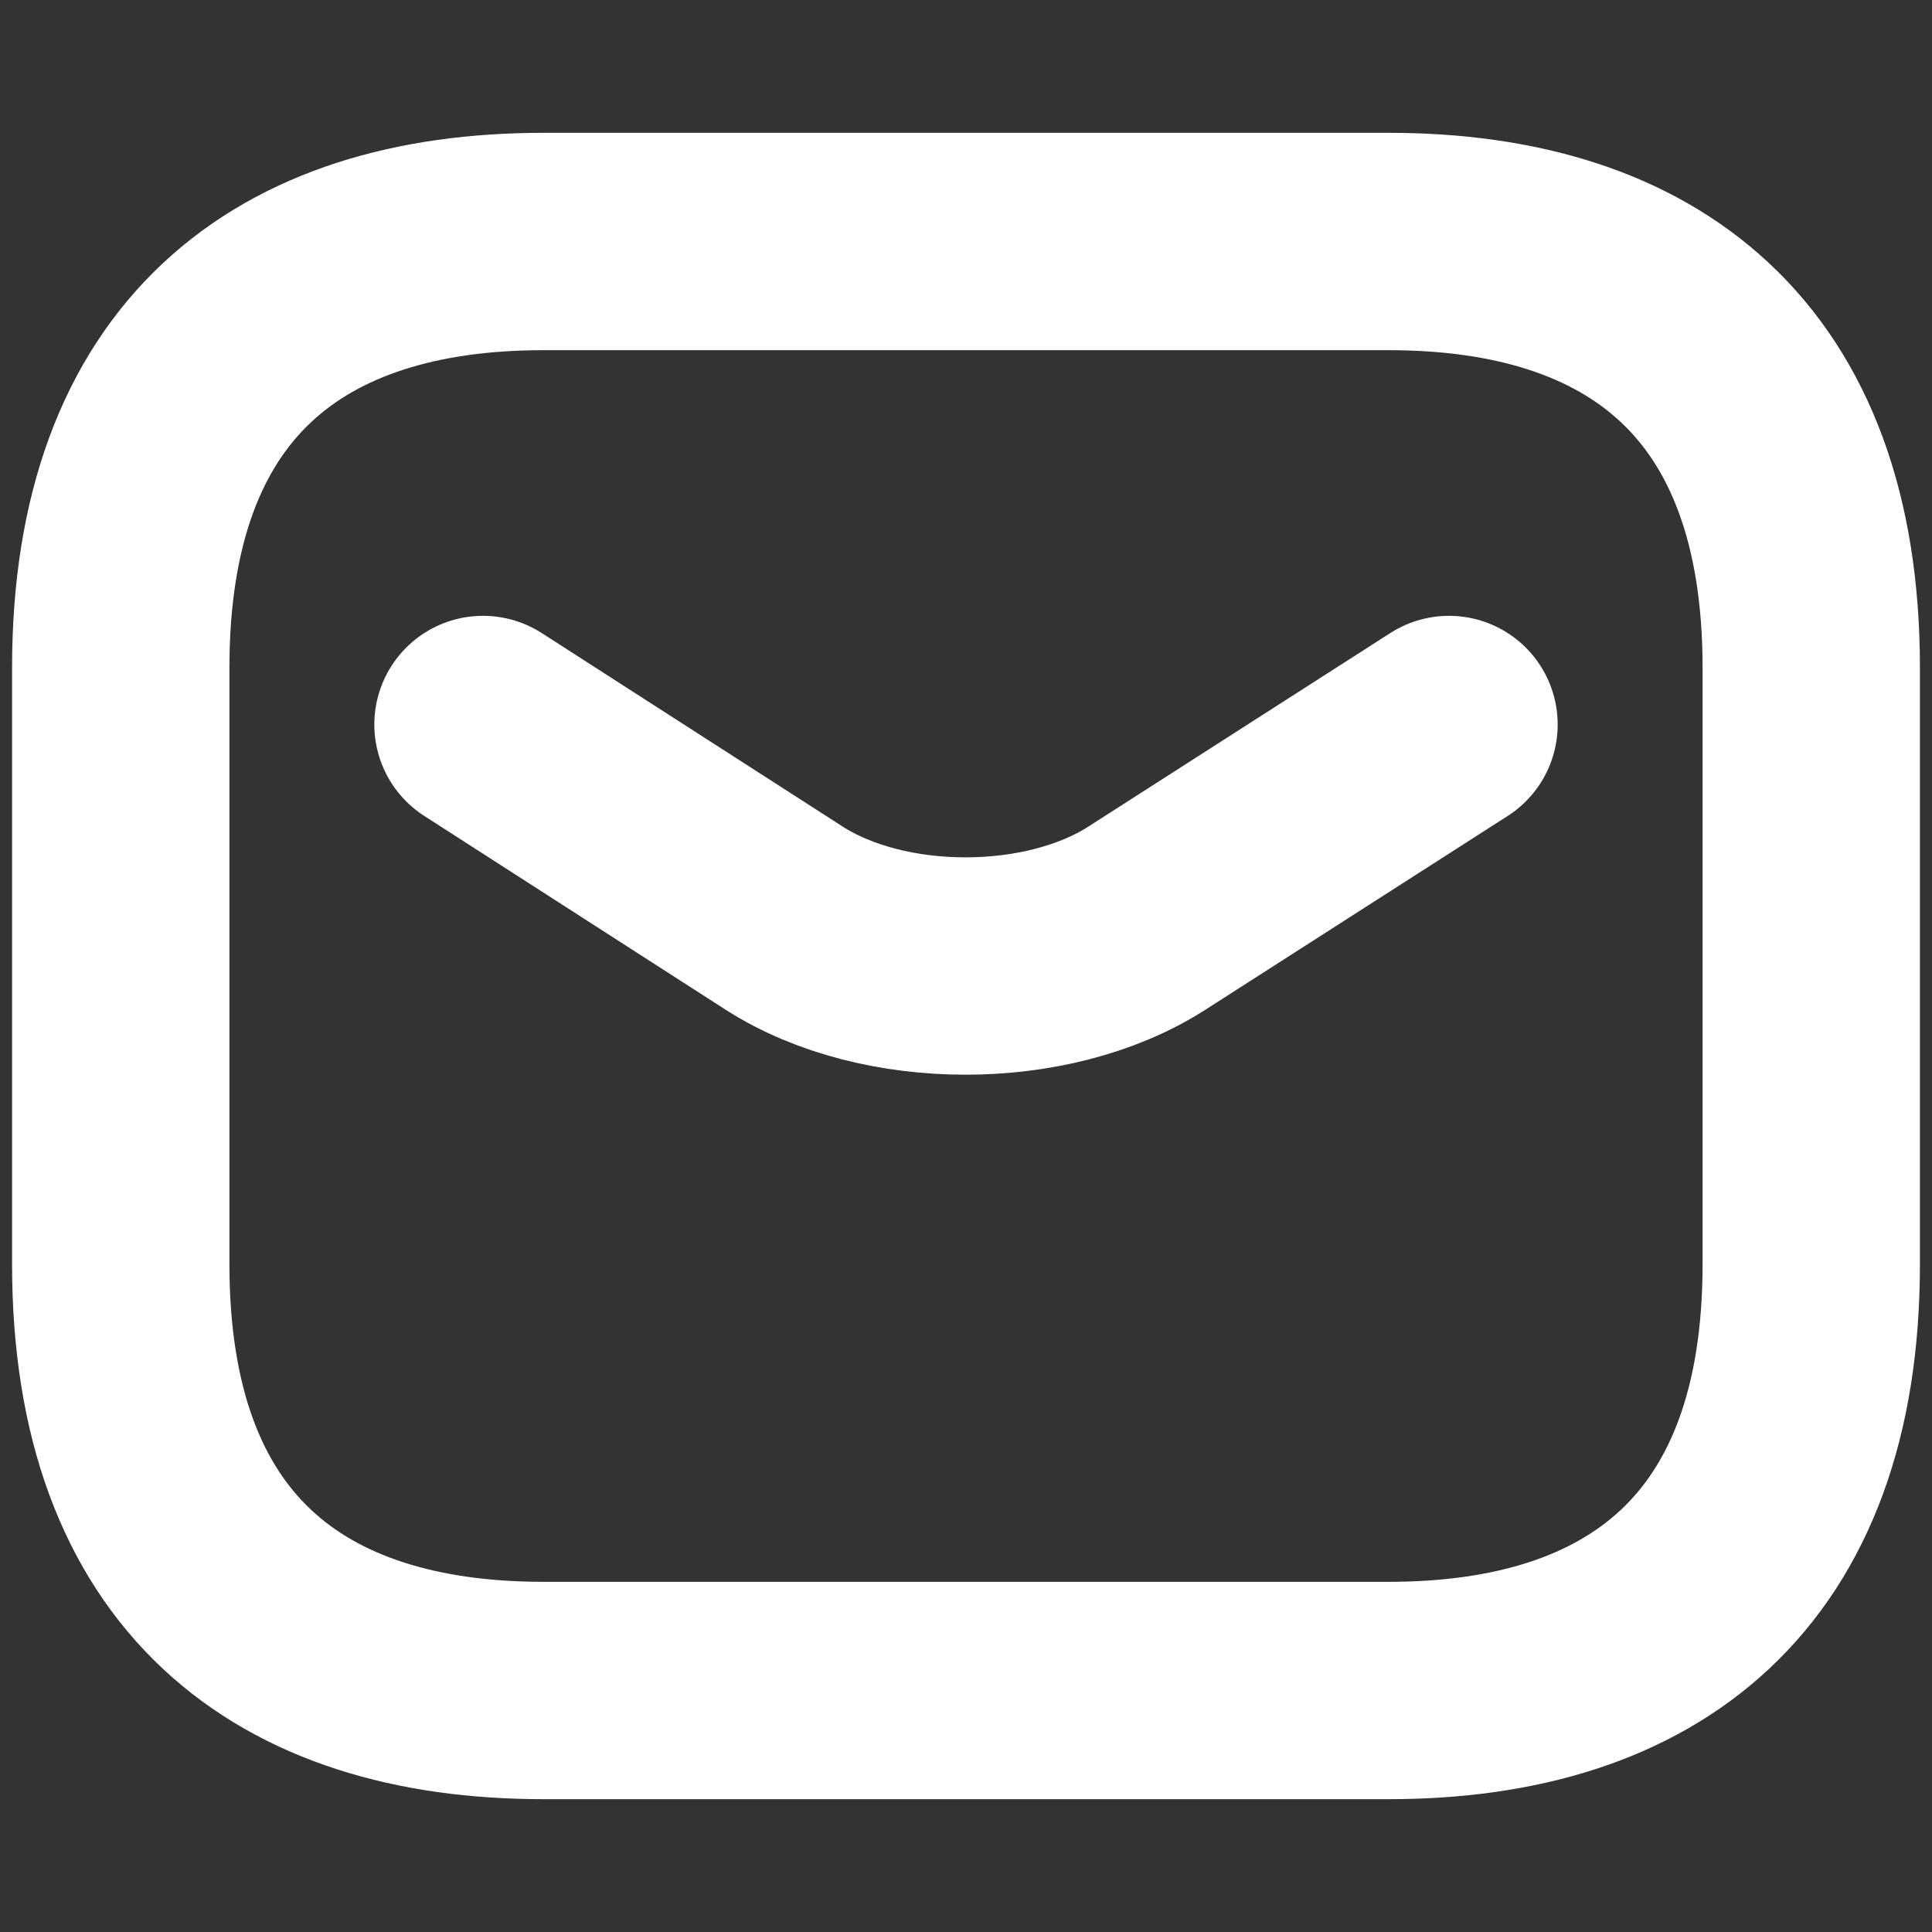 <svg width="16" height="16" viewBox="0 0 16 16" fill="none" xmlns="http://www.w3.org/2000/svg">
<rect x="0" y="0" width="16" height="16" fill="#333333" stroke="none"/>
<path d="M11.5 14H4.5C2.4 14 1 12.941 1 10.471V5.529C1 3.059 2.4 2 4.5 2H11.5C13.6 2 15 3.059 15 5.529V10.471C15 12.941 13.6 14 11.5 14Z" stroke="white" stroke-width="1.8" stroke-miterlimit="10" stroke-linecap="round" stroke-linejoin="round"/>
<path d="M12 6L9.496 7.605C8.672 8.132 7.32 8.132 6.496 7.605L4 6" stroke="white" stroke-width="1.8" stroke-miterlimit="10" stroke-linecap="round" stroke-linejoin="round"/>
</svg>
